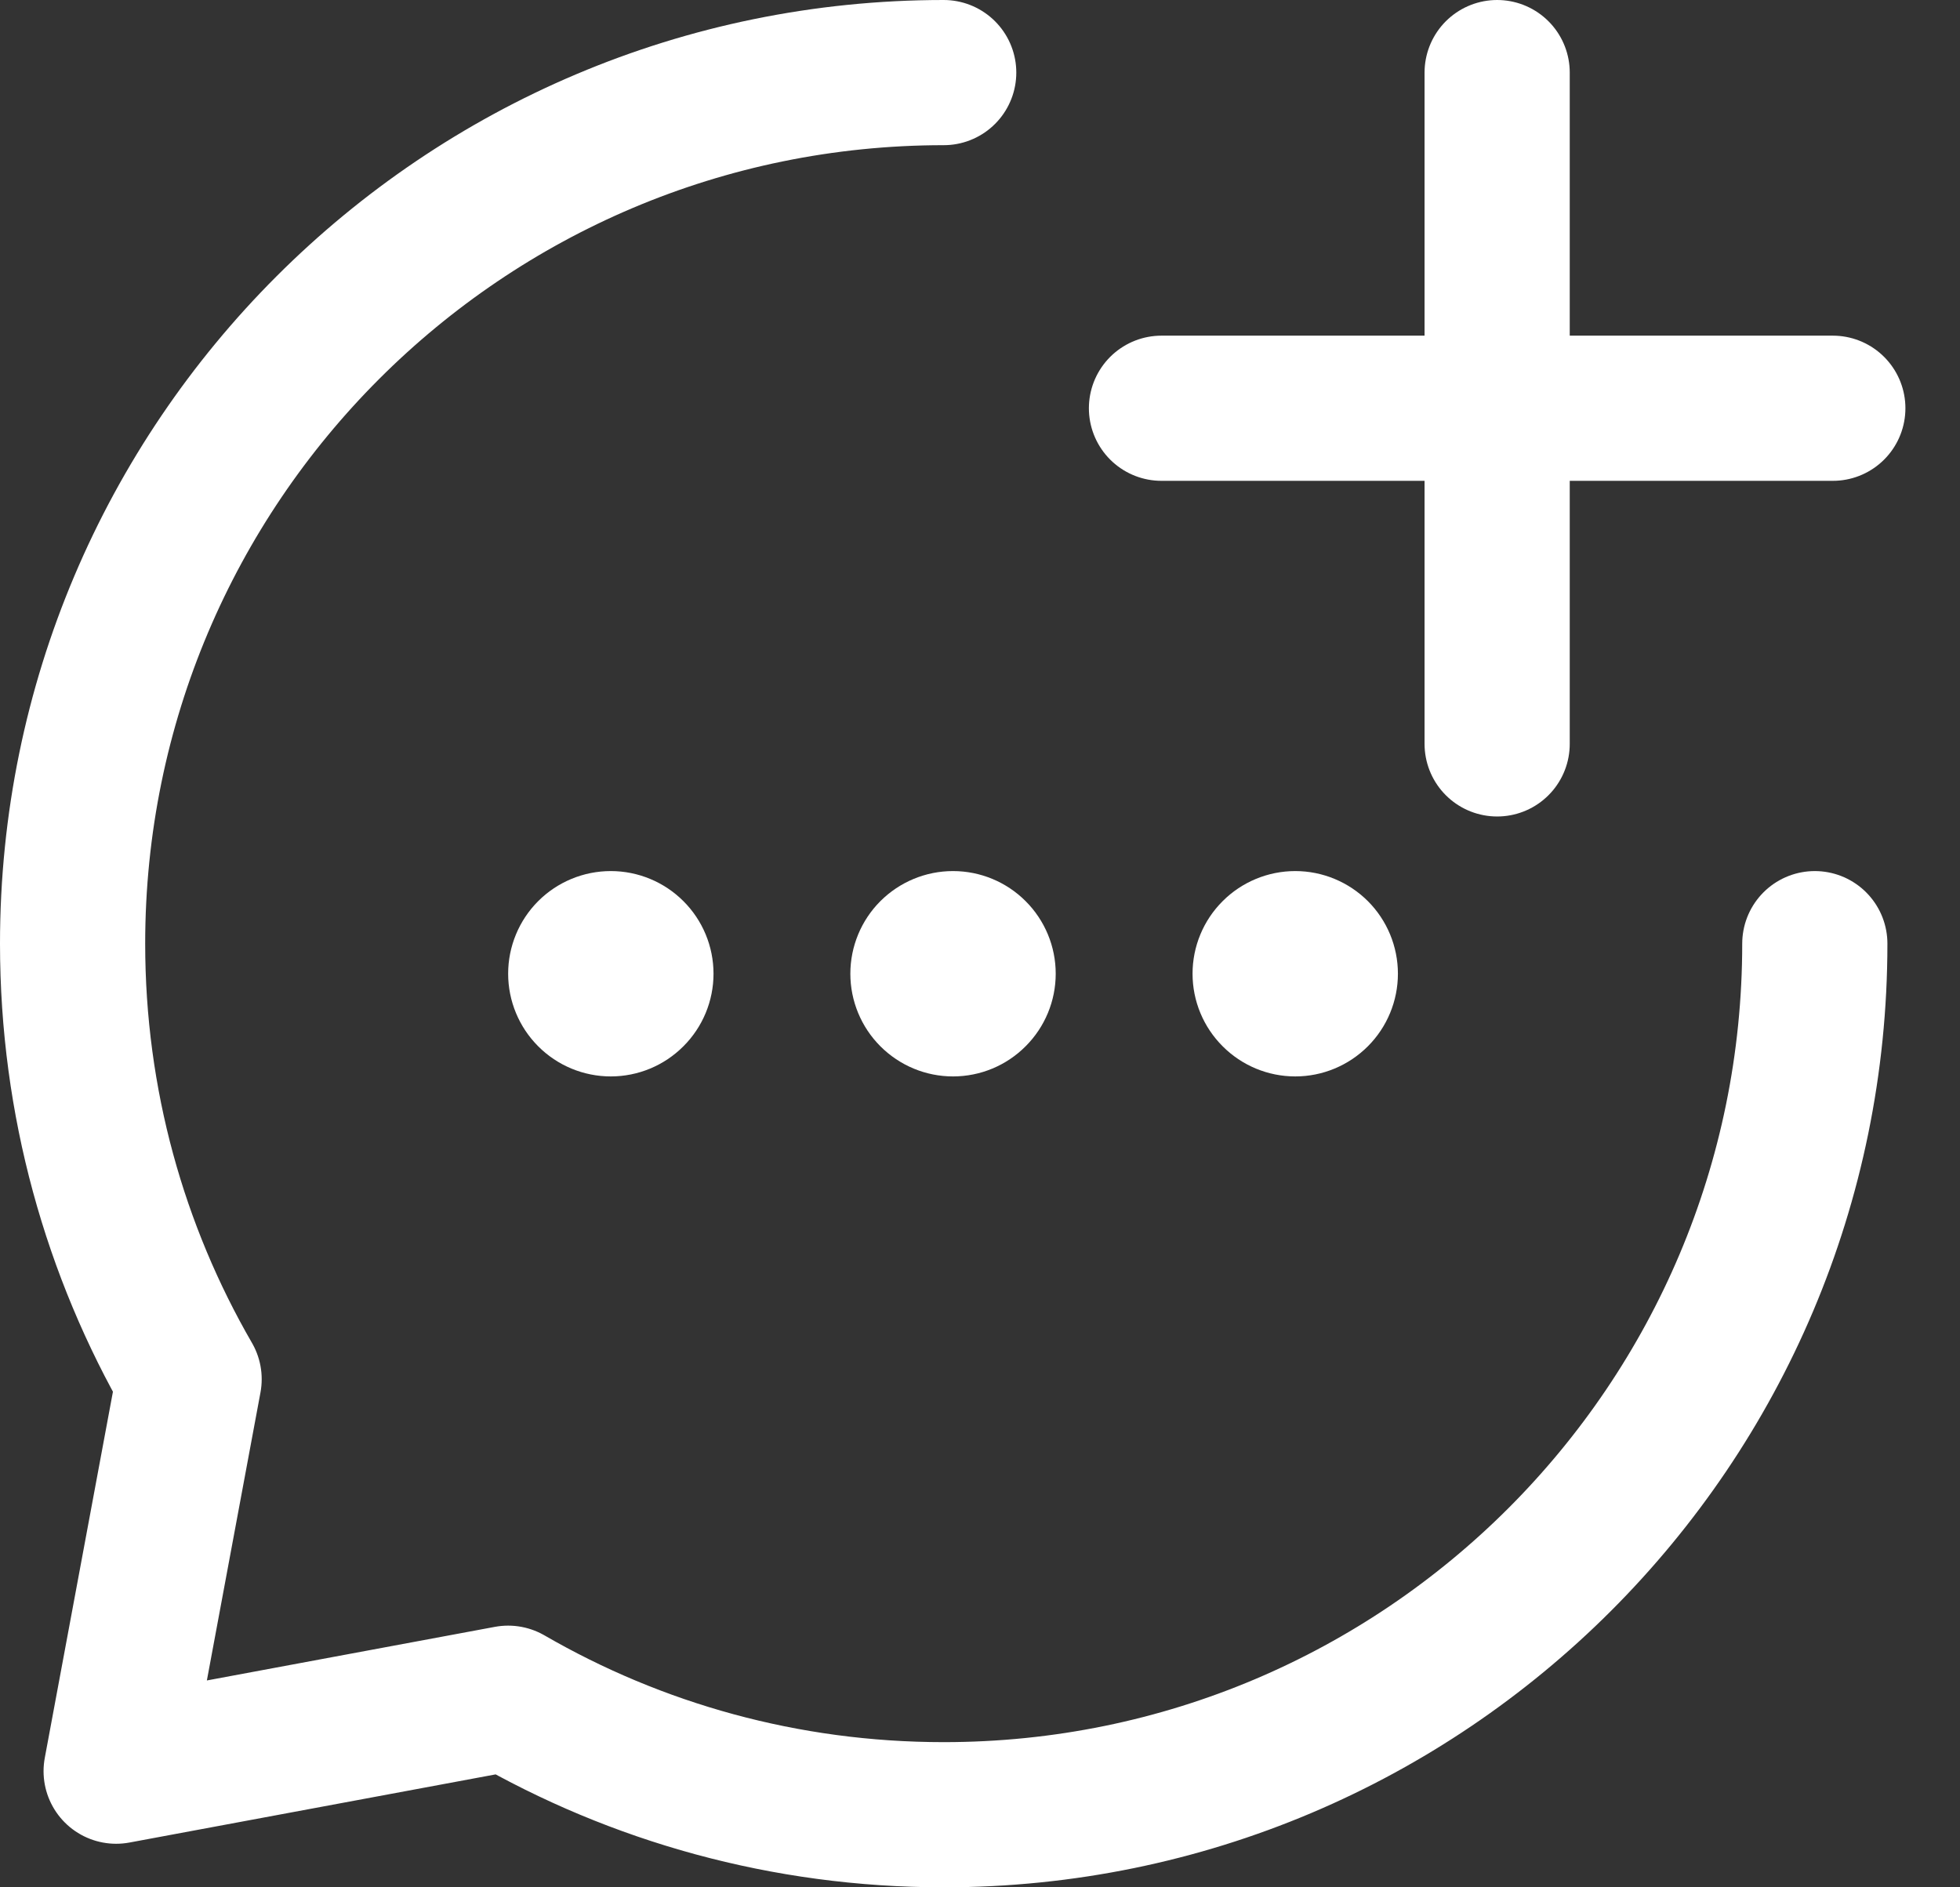 <svg width="27" height="26" viewBox="0 0 27 26" fill="none" xmlns="http://www.w3.org/2000/svg">
<rect x="0" y="0" width="27" height="26" fill="#333333" stroke="none"/>
<path d="M16 5.624H20.624H16ZM25.248 5.624H20.624H25.248ZM20.624 5.624V1V5.624ZM20.624 5.624V10.248V5.624Z" fill="white"/>
<path d="M16 5.624H20.624M20.624 5.624H25.248M20.624 5.624V1M20.624 5.624V10.248" stroke="white" stroke-width="2" stroke-linecap="round" stroke-linejoin="round"/>
<path d="M25 13C25 19.627 19.627 25 13 25C10.814 25 8.765 24.416 7 23.395L1.6 24.4L2.605 19C1.584 17.235 1 15.186 1 13C1 6.373 6.373 1 13 1" stroke="white" stroke-width="2" stroke-linecap="round" stroke-linejoin="round"/>
<path fill-rule="evenodd" clip-rule="evenodd" d="M8.414 14.829C8.039 14.829 7.679 14.68 7.414 14.414C7.149 14.149 7 13.789 7 13.414C7 13.039 7.149 12.679 7.414 12.414C7.679 12.149 8.039 12 8.414 12C8.789 12 9.149 12.149 9.414 12.414C9.68 12.679 9.829 13.039 9.829 13.414C9.829 13.789 9.68 14.149 9.414 14.414C9.149 14.68 8.789 14.829 8.414 14.829ZM13.128 14.829C12.753 14.829 12.394 14.68 12.128 14.414C11.863 14.149 11.714 13.789 11.714 13.414C11.714 13.039 11.863 12.679 12.128 12.414C12.394 12.149 12.753 12 13.128 12C13.504 12 13.863 12.149 14.128 12.414C14.394 12.679 14.543 13.039 14.543 13.414C14.543 13.789 14.394 14.149 14.128 14.414C13.863 14.68 13.504 14.829 13.128 14.829ZM17.843 14.829C17.468 14.829 17.108 14.68 16.843 14.414C16.577 14.149 16.428 13.789 16.428 13.414C16.428 13.039 16.577 12.679 16.843 12.414C17.108 12.149 17.468 12 17.843 12C18.218 12 18.577 12.149 18.843 12.414C19.108 12.679 19.257 13.039 19.257 13.414C19.257 13.789 19.108 14.149 18.843 14.414C18.577 14.68 18.218 14.829 17.843 14.829Z" fill="white"/>
</svg>
